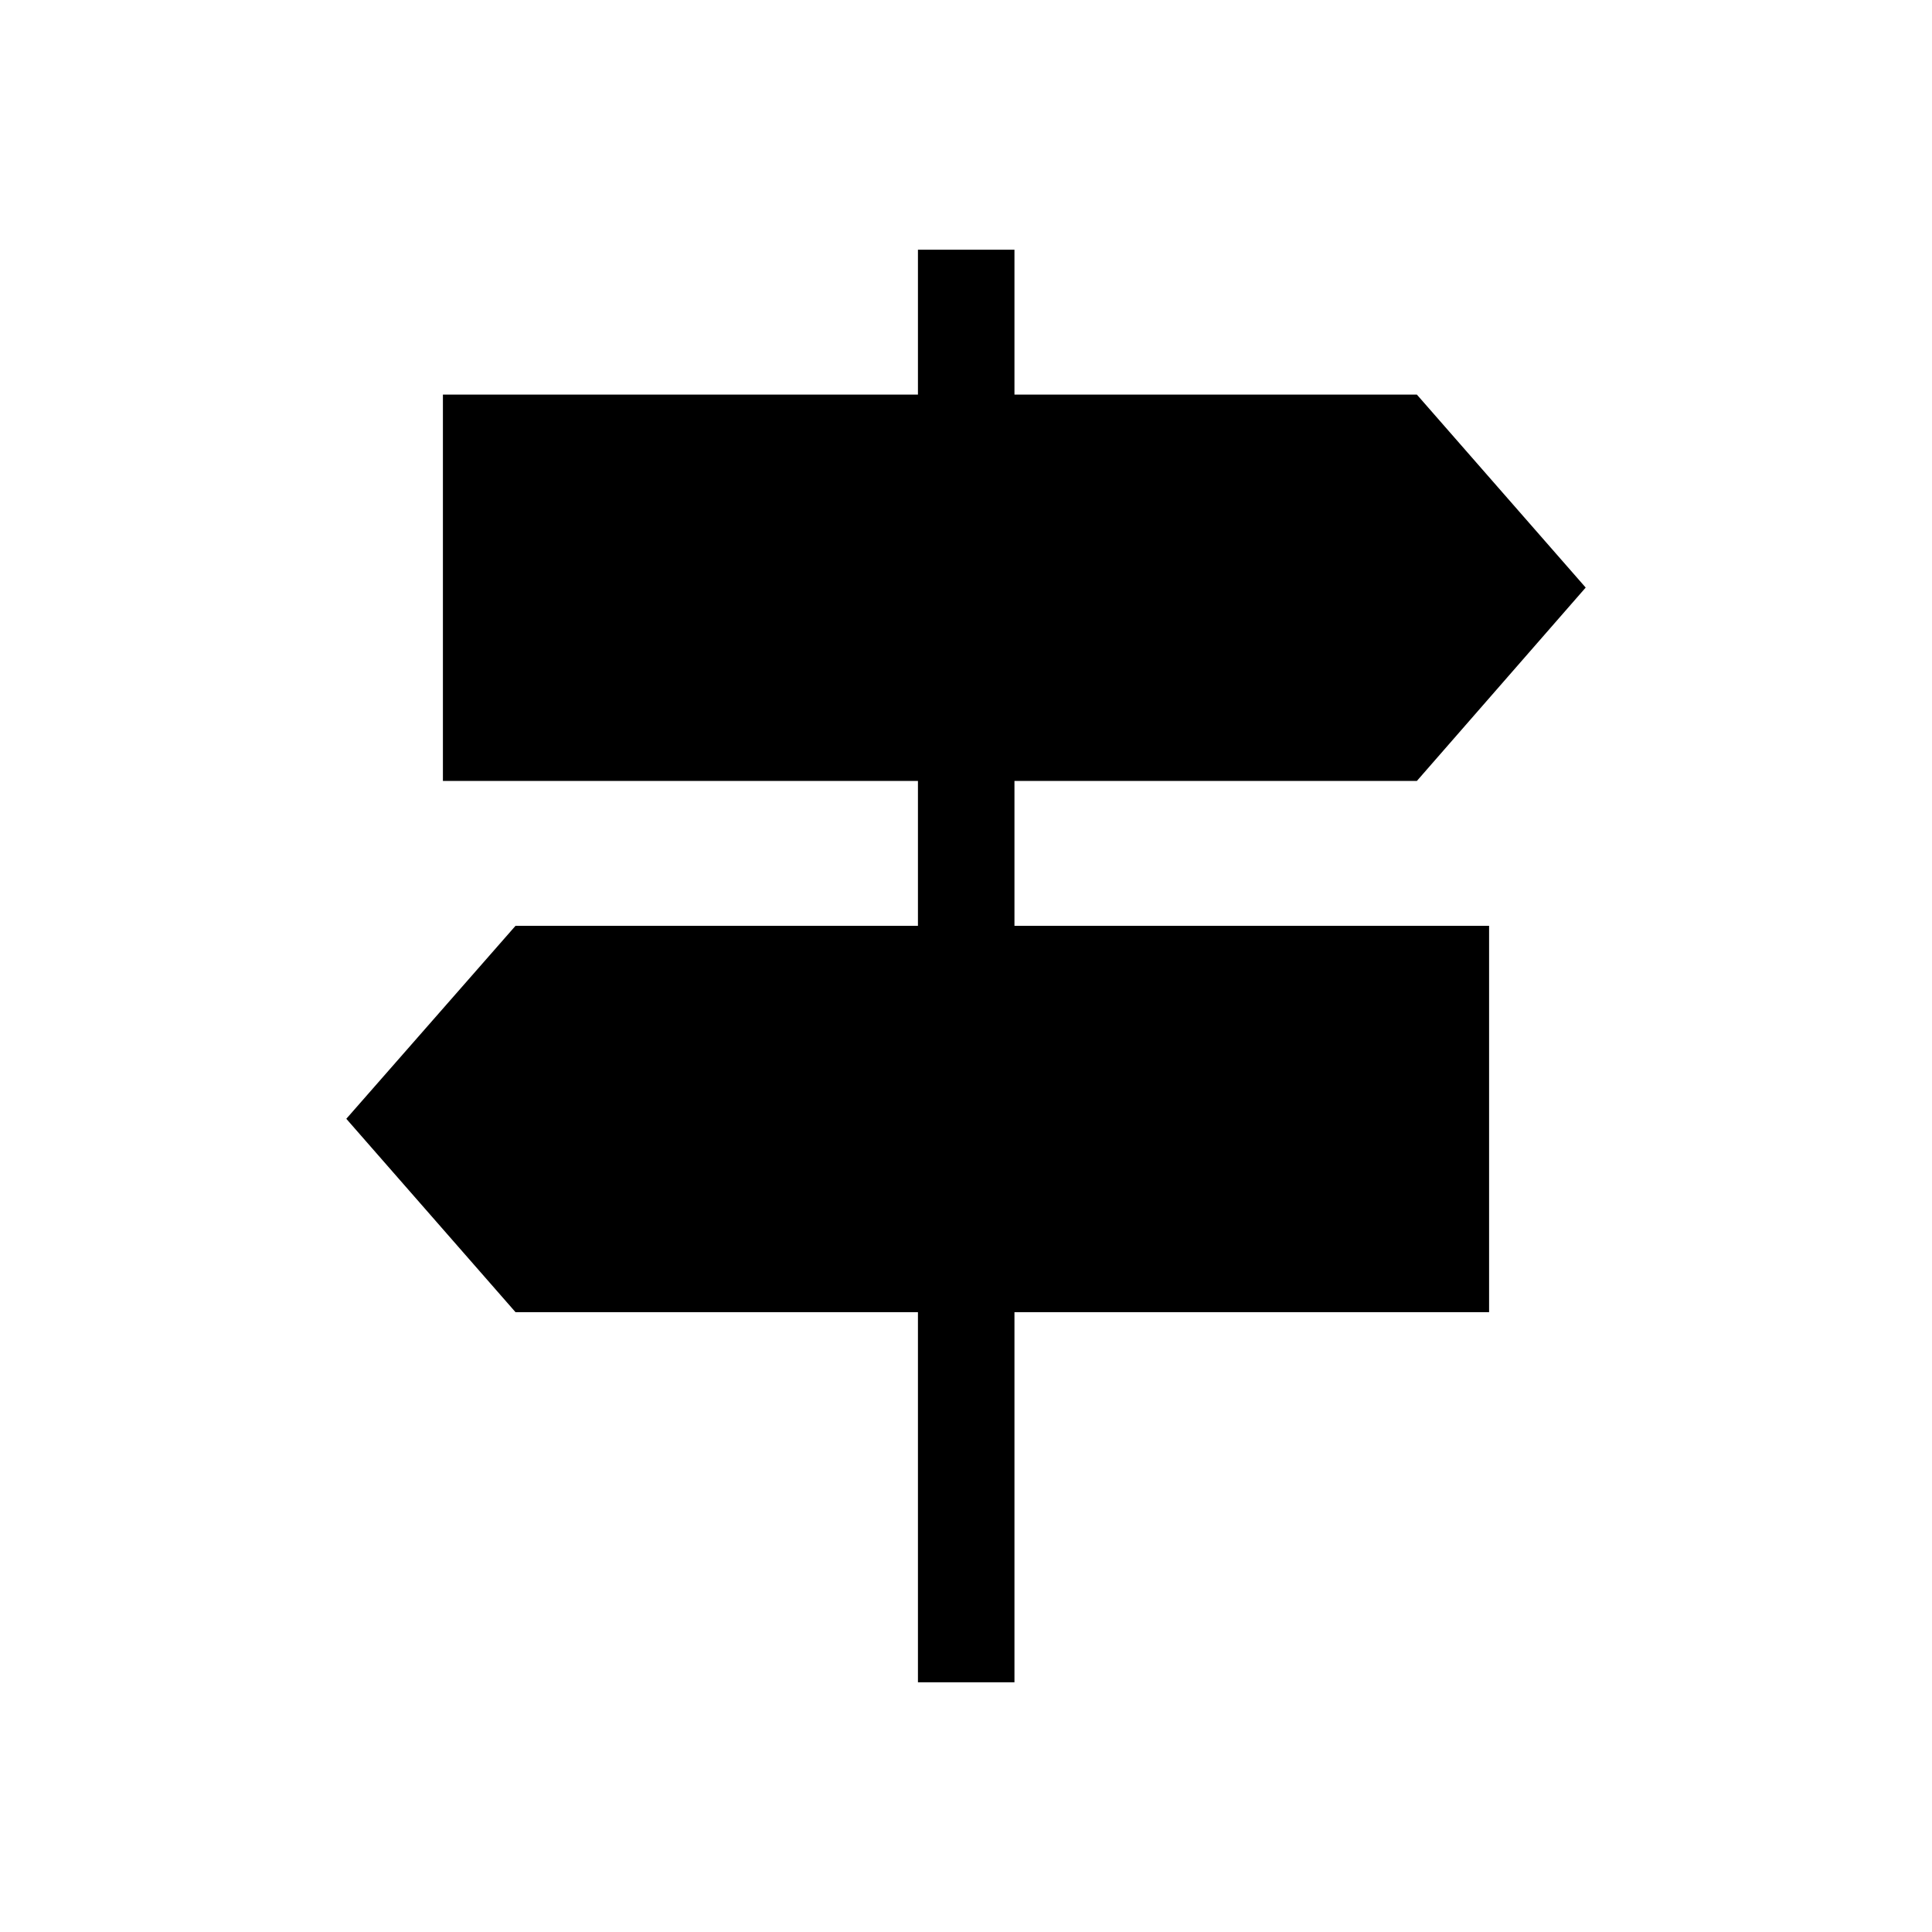 <svg xmlns="http://www.w3.org/2000/svg" height="20" viewBox="0 -960 960 960" width="20"><path d="M456.12-124.08V-308H256.15l-84.07-96.08 84.07-95.88h199.97v-72H220.08v-191.96h236.04v-72h47.96v72h199.96l83.88 95.88-83.88 96.08H504.08v72h235.84V-308H504.08v183.92h-47.96Z"/></svg>